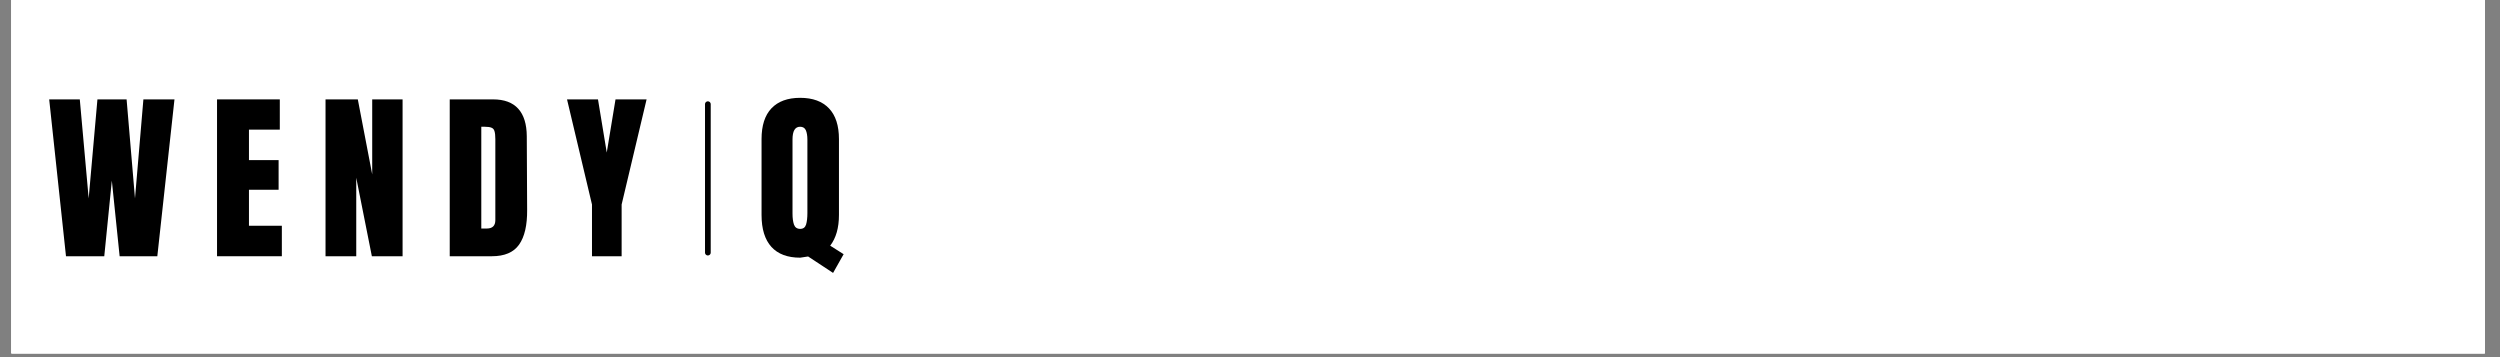 <svg xmlns="http://www.w3.org/2000/svg" xmlns:xlink="http://www.w3.org/1999/xlink" width="434" zoomAndPan="magnify" viewBox="0 0 325.5 46.5" height="62" preserveAspectRatio="xMidYMid meet" version="1.0"><rect x="0" y="0" width="325.5" height="46.5" fill="#808080" stroke="none"/><defs><g/><clipPath id="id1"><path d="M 1.484 0 L 323.52 0 L 323.52 46.004 L 1.484 46.004 Z M 1.484 0 " clip-rule="nonzero"/></clipPath></defs><g clip-path="url(#id1)"><path fill="#ffffff" d="M 1.484 0 L 324.016 0 L 324.016 52.766 L 1.484 52.766 Z M 1.484 0 " fill-opacity="1" fill-rule="nonzero"/><path fill="#ffffff" d="M 1.484 0 L 324.016 0 L 324.016 46.074 L 1.484 46.074 Z M 1.484 0 " fill-opacity="1" fill-rule="nonzero"/><path fill="#ffffff" d="M 1.484 0 L 324.016 0 L 324.016 46.074 L 1.484 46.074 Z M 1.484 0 " fill-opacity="1" fill-rule="nonzero"/><path fill="#ffffff" d="M 1.484 0 L 324.016 0 L 324.016 46.074 L 1.484 46.074 Z M 1.484 0 " fill-opacity="1" fill-rule="nonzero"/></g><g fill="#000000" fill-opacity="1"><g transform="translate(6.092, 33.362)"><g><path d="M 2.5 0 L 0.312 -20.422 L 4.297 -20.422 L 5.453 -7.531 L 6.594 -20.422 L 10.391 -20.422 L 11.484 -7.531 L 12.578 -20.422 L 16.625 -20.422 L 14.391 0 L 9.484 0 L 8.469 -9.844 L 7.484 0 Z M 2.5 0 "/></g></g></g><g fill="#000000" fill-opacity="1"><g transform="translate(27.352, 33.362)"><g><path d="M 0.906 0 L 0.906 -20.422 L 9.078 -20.422 L 9.078 -16.484 L 5.062 -16.484 L 5.062 -12.516 L 8.922 -12.516 L 8.922 -8.656 L 5.062 -8.656 L 5.062 -3.969 L 9.344 -3.969 L 9.344 0 Z M 0.906 0 "/></g></g></g><g fill="#000000" fill-opacity="1"><g transform="translate(41.478, 33.362)"><g><path d="M 0.906 0 L 0.906 -20.422 L 5.109 -20.422 L 6.984 -10.656 L 6.984 -20.422 L 10.938 -20.422 L 10.938 0 L 6.938 0 L 4.906 -10.219 L 4.906 0 Z M 0.906 0 "/></g></g></g><g fill="#000000" fill-opacity="1"><g transform="translate(57.649, 33.362)"><g><path d="M 0.906 -20.422 L 6.547 -20.422 C 8.004 -20.422 9.098 -20.016 9.828 -19.203 C 10.555 -18.398 10.926 -17.207 10.938 -15.625 L 10.984 -6.062 C 11.004 -4.051 10.656 -2.535 9.938 -1.516 C 9.227 -0.504 8.047 0 6.391 0 L 0.906 0 Z M 5.734 -3.609 C 6.473 -3.609 6.844 -3.973 6.844 -4.703 L 6.844 -15.25 C 6.844 -15.707 6.805 -16.051 6.734 -16.281 C 6.672 -16.508 6.539 -16.66 6.344 -16.734 C 6.156 -16.816 5.863 -16.859 5.469 -16.859 L 5.016 -16.859 L 5.016 -3.609 Z M 5.734 -3.609 "/></g></g></g><g fill="#000000" fill-opacity="1"><g transform="translate(73.702, 33.362)"><g><path d="M 3.375 0 L 3.375 -6.734 L 0.125 -20.422 L 4.156 -20.422 L 5.297 -13.5 L 6.438 -20.422 L 10.484 -20.422 L 7.234 -6.734 L 7.234 0 Z M 3.375 0 "/></g></g></g><g fill="#000000" fill-opacity="1"><g transform="translate(88.636, 33.362)"><g/></g></g><g fill="#000000" fill-opacity="1"><g transform="translate(98.529, 33.362)"><g><path d="M 6.688 0.031 C 6.082 0.133 5.738 0.188 5.656 0.188 C 4.008 0.188 2.758 -0.281 1.906 -1.219 C 1.051 -2.164 0.625 -3.551 0.625 -5.375 L 0.625 -15.25 C 0.625 -17.008 1.051 -18.344 1.906 -19.25 C 2.77 -20.164 4.02 -20.625 5.656 -20.625 C 7.289 -20.625 8.539 -20.164 9.406 -19.25 C 10.27 -18.344 10.703 -17.008 10.703 -15.25 L 10.703 -5.375 C 10.703 -3.695 10.32 -2.363 9.562 -1.375 L 11.312 -0.266 L 9.938 2.172 Z M 5.656 -3.562 C 6.051 -3.562 6.305 -3.75 6.422 -4.125 C 6.535 -4.508 6.594 -5.004 6.594 -5.609 L 6.594 -15.172 C 6.594 -15.691 6.523 -16.102 6.391 -16.406 C 6.254 -16.707 6.004 -16.859 5.641 -16.859 C 4.984 -16.859 4.656 -16.305 4.656 -15.203 L 4.656 -5.547 C 4.656 -4.973 4.719 -4.5 4.844 -4.125 C 4.977 -3.75 5.25 -3.562 5.656 -3.562 Z M 5.656 -3.562 "/></g></g></g><path stroke-linecap="round" transform="matrix(0, -0.74, 0.743, 0, 92.164, 33.262)" fill="none" stroke-linejoin="miter" d="M 0.502 -0 L 26.62 -0 " stroke="#000000" stroke-width="1" stroke-opacity="1" stroke-miterlimit="4"/></svg>